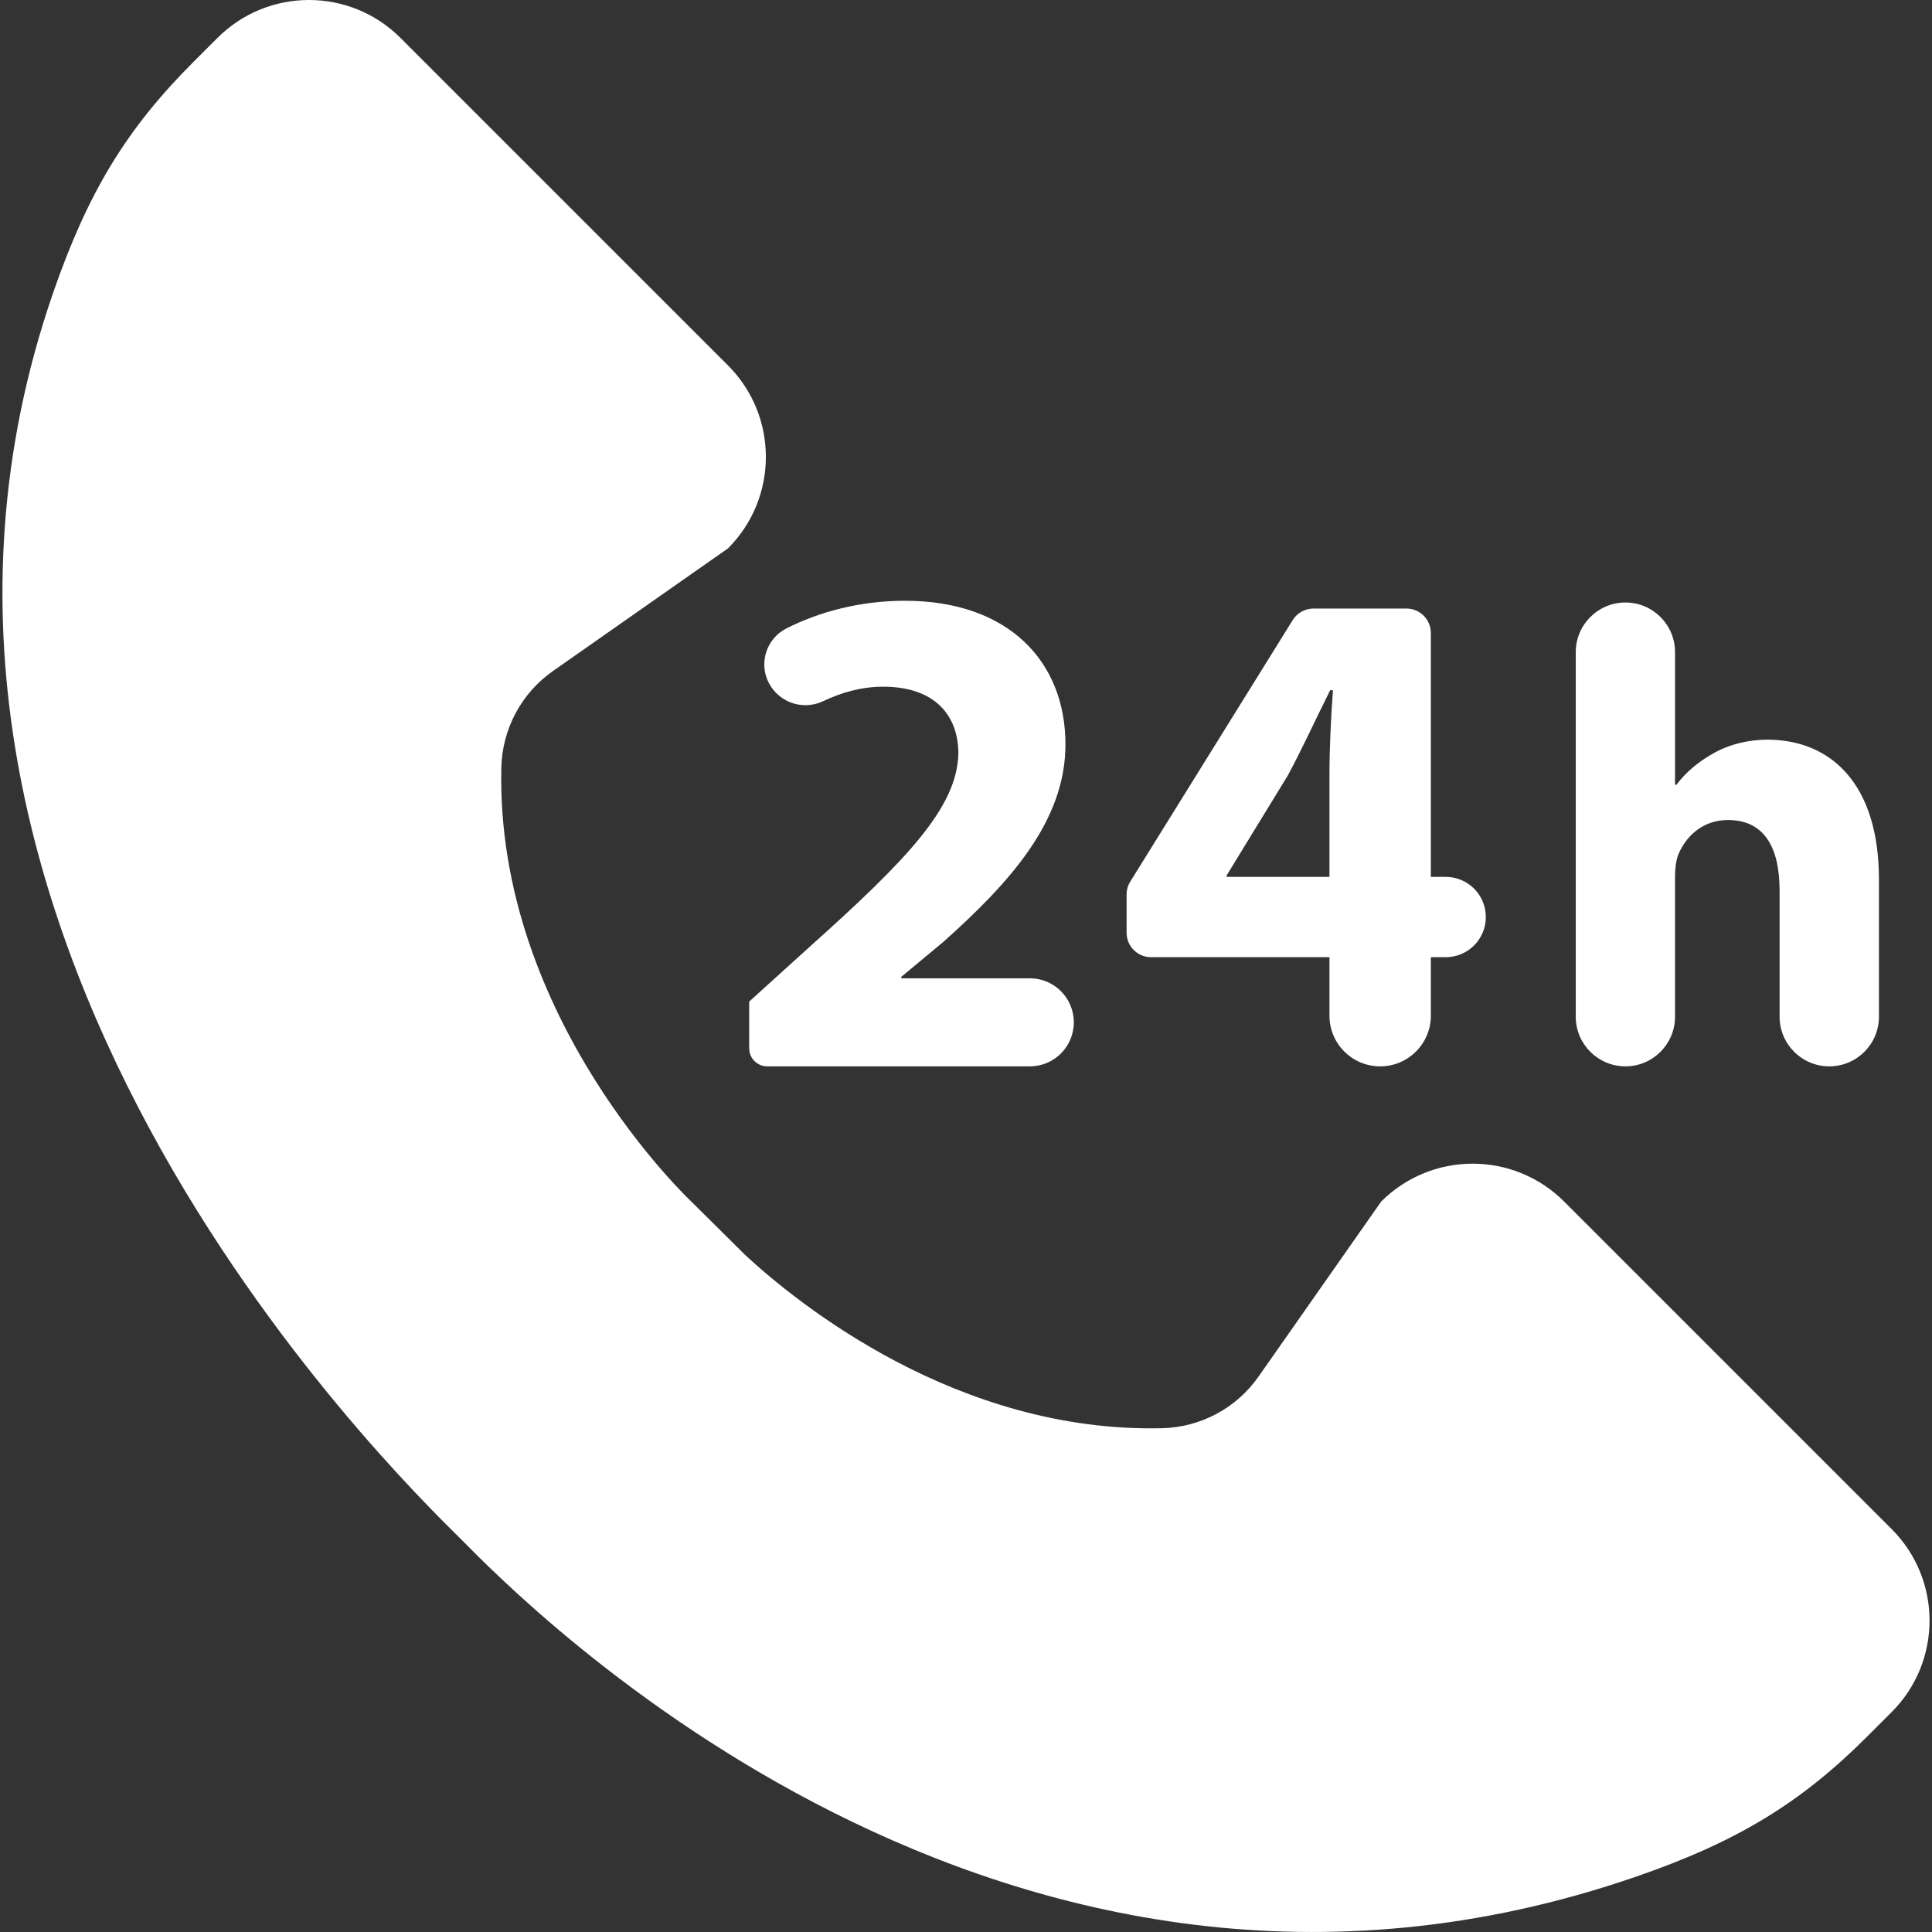 <?xml version="1.0" encoding="iso-8859-1"?>
<!-- Generator: Adobe Illustrator 18.0.0, SVG Export Plug-In . SVG Version: 6.00 Build 0)  -->
<!DOCTYPE svg PUBLIC "-//W3C//DTD SVG 1.1//EN" "http://www.w3.org/Graphics/SVG/1.1/DTD/svg11.dtd">
<svg version="1.1" id="Capa_1" xmlns="http://www.w3.org/2000/svg" xmlns:xlink="http://www.w3.org/1999/xlink" x="0px" y="0px"
	 viewBox="0 0 478.486 478.486" style="enable-background:new 0 0 478.486 478.486;" xml:space="preserve" width="25" height="25" fill="white">
<rect x="0" y="0" width="478.486" height="478.486" fill="#333333" stroke="none"/>
<g id="XMLID_71_">
	<path id="XMLID_77_" d="M189.983,168.214c1.055,2.628,3.125,4.694,5.758,5.731c2.626,1.029,5.547,0.929,8.101-0.277
		c4.411-2.105,9.442-3.599,14.858-3.599c13.061,0,18.656,7.333,18.656,16.586c-0.351,13.25-12.396,25.976-37.164,48.132
		l-14.645,13.267v11.58c0,2.46,1.996,4.463,4.467,4.463h65.04c6.022,0,10.89-4.88,10.89-10.907c0-6.019-4.868-10.901-10.89-10.901
		h-31.837v-0.356l10.475-8.71c16.378-14.65,30.184-29.837,30.184-48.85c0-20.57-14.141-35.585-39.773-35.585
		c-11.252,0-21.357,2.809-29.326,6.839C190.169,157.964,188.1,163.401,189.983,168.214z"/>
	<path id="XMLID_74_" d="M285.066,237.061h44.193v14.48c0,6.939,5.611,12.556,12.559,12.556c6.932,0,12.553-5.623,12.553-12.556
		v-14.48h3.665c5.508,0,9.951-4.45,9.951-9.942c0-5.499-4.443-9.947-9.951-9.947h-3.665v-60.407c0-3.343-2.71-6.051-6.057-6.051
		h-23.016c-2.094,0-4.025,1.085-5.139,2.856l-40.224,64.756c-0.59,0.951-0.916,2.058-0.916,3.186v9.499
		C279.02,234.353,281.728,237.061,285.066,237.061z M303.787,216.816l15.163-24.769c3.837-7.156,6.806-13.763,10.482-21.103h0.693
		c-0.531,7.34-0.866,14.312-0.866,21.103v25.125h-25.473V216.816z"/>
	<path id="XMLID_73_" d="M402.562,264.097c6.776,0,12.282-5.509,12.282-12.292v-34.633c0-1.78,0.173-3.874,0.803-5.501
		c1.8-4.37,5.851-8.579,12.314-8.579c9.222,0,12.78,7.125,12.78,17.475v31.229c0,6.791,5.508,12.3,12.298,12.3
		c6.8,0,12.308-5.509,12.308-12.3v-33.975c0-23.78-11.978-34.633-27.664-34.633c-4.55,0-9.24,1.137-12.799,3.087
		c-3.878,2.096-7.117,4.68-9.695,8.075h-0.344v-32.845c0-6.785-5.506-12.292-12.282-12.292c-6.79,0-12.306,5.507-12.306,12.292
		v90.298C390.257,258.588,395.772,264.097,402.562,264.097z"/>
	<path id="XMLID_72_" d="M468.493,378.695l-81.107-81.107c-12.516-12.516-32.808-12.516-45.324-0.001l-30.381,43.358
		c-5.469,7.805-14.326,12.539-23.853,12.768c-50.746,1.219-90.296-30.898-103.195-42.824l-13.267-13.158
		c0,0-48.696-45.413-47.2-107.681c0.229-9.513,4.975-18.393,12.768-23.853l43.358-30.38c12.515-12.516,12.515-32.808-0.001-45.324
		L99.185,9.387C86.67-3.128,66.377-3.129,53.862,9.386l-5.964,5.965c-16.585,16.584-26.143,32.27-34.791,57.314
		c-54.166,156.849,84.22,291.895,101.141,308.61c14.705,14.881,134.117,137.664,290.966,83.498
		c25.045-8.649,40.732-18.206,57.315-34.791l5.965-5.965C481.009,411.502,481.008,391.21,468.493,378.695z"/>
</g>
<g>
</g>
<g>
</g>
<g>
</g>
<g>
</g>
<g>
</g>
<g>
</g>
<g>
</g>
<g>
</g>
<g>
</g>
<g>
</g>
<g>
</g>
<g>
</g>
<g>
</g>
<g>
</g>
<g>
</g>
</svg>
